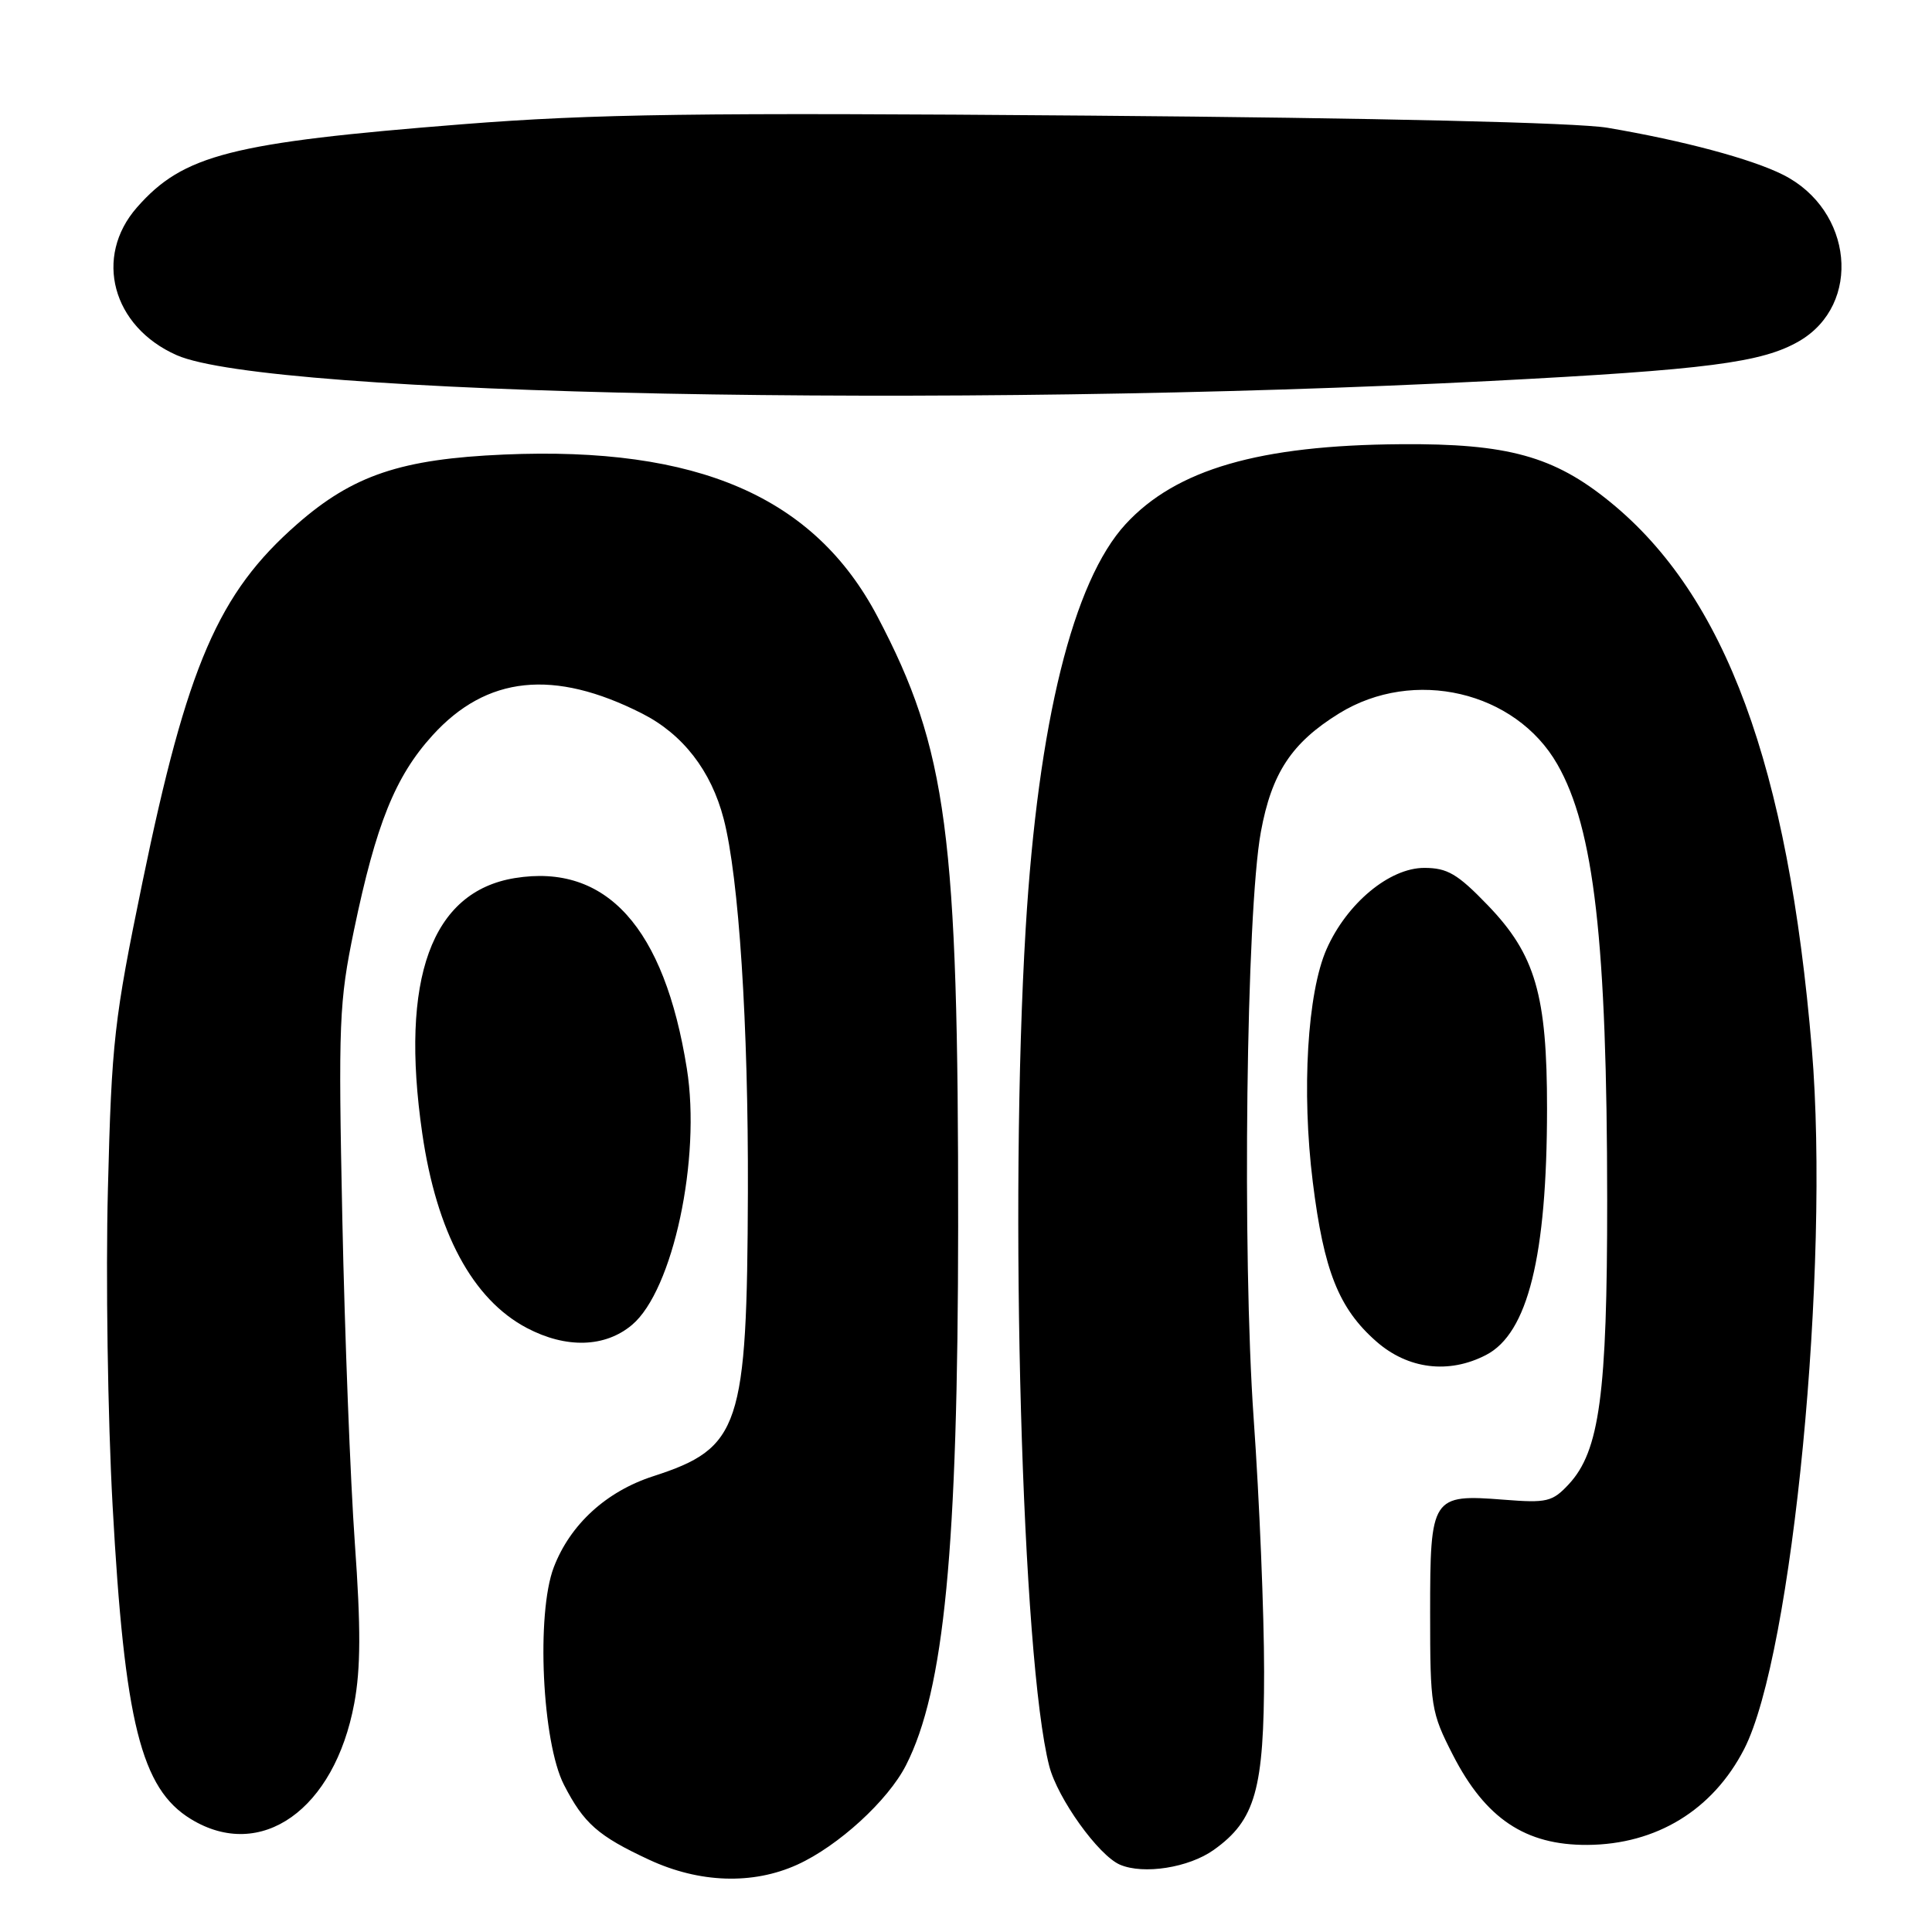 <?xml version="1.0" encoding="UTF-8" standalone="no"?>
<!DOCTYPE svg PUBLIC "-//W3C//DTD SVG 1.1//EN" "http://www.w3.org/Graphics/SVG/1.1/DTD/svg11.dtd" >
<svg xmlns="http://www.w3.org/2000/svg" xmlns:xlink="http://www.w3.org/1999/xlink" version="1.1" viewBox="0 0 256 256">
 <g >
 <path fill="currentColor"
d=" M 105.64 247.08 C 111.06 244.62 117.67 238.58 120.05 233.90 C 125.12 223.96 126.93 205.24 126.96 162.50 C 126.99 110.51 125.51 99.27 116.29 81.74 C 107.94 65.84 92.48 59.12 66.77 60.23 C 53.15 60.82 46.78 62.96 39.37 69.45 C 28.93 78.59 24.80 88.15 18.88 116.87 C 15.12 135.11 14.79 137.99 14.30 157.50 C 14.00 169.05 14.28 187.95 14.92 199.50 C 16.50 228.24 18.69 237.01 25.30 241.04 C 34.57 246.70 44.32 239.79 46.94 225.71 C 47.80 221.10 47.82 215.65 47.02 204.50 C 46.43 196.25 45.68 176.90 45.36 161.50 C 44.82 135.47 44.93 132.78 46.91 123.22 C 49.83 109.19 52.37 102.88 57.31 97.44 C 64.48 89.54 73.38 88.61 85.07 94.54 C 90.48 97.28 94.23 102.12 95.89 108.50 C 97.91 116.27 99.17 135.77 99.10 157.96 C 98.99 189.17 98.09 191.87 86.55 195.61 C 80.33 197.62 75.55 202.00 73.38 207.67 C 71.03 213.82 71.83 230.86 74.73 236.50 C 77.36 241.62 79.25 243.28 86.00 246.42 C 92.66 249.52 99.74 249.76 105.64 247.08 Z  M 160.83 245.12 C 166.35 241.19 167.50 237.11 167.50 221.50 C 167.50 213.80 166.88 198.72 166.12 188.00 C 164.58 166.12 165.13 120.82 167.07 110.24 C 168.50 102.43 171.15 98.42 177.44 94.53 C 187.32 88.43 200.82 91.58 206.36 101.28 C 211.23 109.79 212.94 124.78 212.96 159.00 C 212.97 184.74 211.95 192.28 207.87 196.67 C 205.70 199.00 204.97 199.17 199.28 198.72 C 189.70 197.97 189.50 198.29 189.50 213.74 C 189.50 226.12 189.62 226.88 192.51 232.53 C 196.83 240.97 202.12 244.51 210.34 244.46 C 219.49 244.40 226.96 239.83 231.11 231.76 C 237.52 219.29 242.49 167.89 240.08 139.00 C 236.94 101.49 228.64 78.96 213.36 66.52 C 205.92 60.45 199.77 58.75 185.61 58.86 C 166.86 58.99 155.84 62.19 149.15 69.45 C 142.19 77.01 137.56 95.70 135.91 123.00 C 133.71 159.53 135.40 219.87 139.03 234.01 C 140.14 238.31 145.55 245.85 148.40 247.08 C 151.53 248.42 157.52 247.48 160.83 245.12 Z  M 196.91 179.54 C 202.45 176.68 204.98 166.46 204.99 146.93 C 205.00 131.83 203.45 126.50 197.13 119.94 C 193.13 115.79 191.78 115.00 188.72 115.00 C 184.11 115.00 178.46 119.70 175.78 125.76 C 173.23 131.53 172.45 144.58 173.95 156.62 C 175.41 168.39 177.39 173.38 182.37 177.75 C 186.56 181.43 191.98 182.10 196.91 179.54 Z  M 83.75 175.55 C 89.17 170.99 92.92 153.49 91.01 141.59 C 88.03 122.89 80.34 114.38 68.22 116.35 C 57.16 118.15 52.98 129.66 55.95 150.17 C 57.85 163.30 62.61 172.16 69.80 175.96 C 75.02 178.71 80.18 178.56 83.75 175.55 Z  M 197.50 50.48 C 226.26 48.99 233.51 48.05 238.42 45.19 C 246.75 40.32 245.54 27.84 236.29 23.17 C 232.13 21.07 223.08 18.64 213.00 16.93 C 208.98 16.25 182.75 15.63 144.32 15.32 C 92.39 14.90 78.71 15.09 61.32 16.46 C 30.60 18.89 24.28 20.50 18.15 27.48 C 12.39 34.04 14.87 43.29 23.41 47.06 C 35.48 52.40 125.90 54.17 197.50 50.48 Z "/>
</g>
</svg>